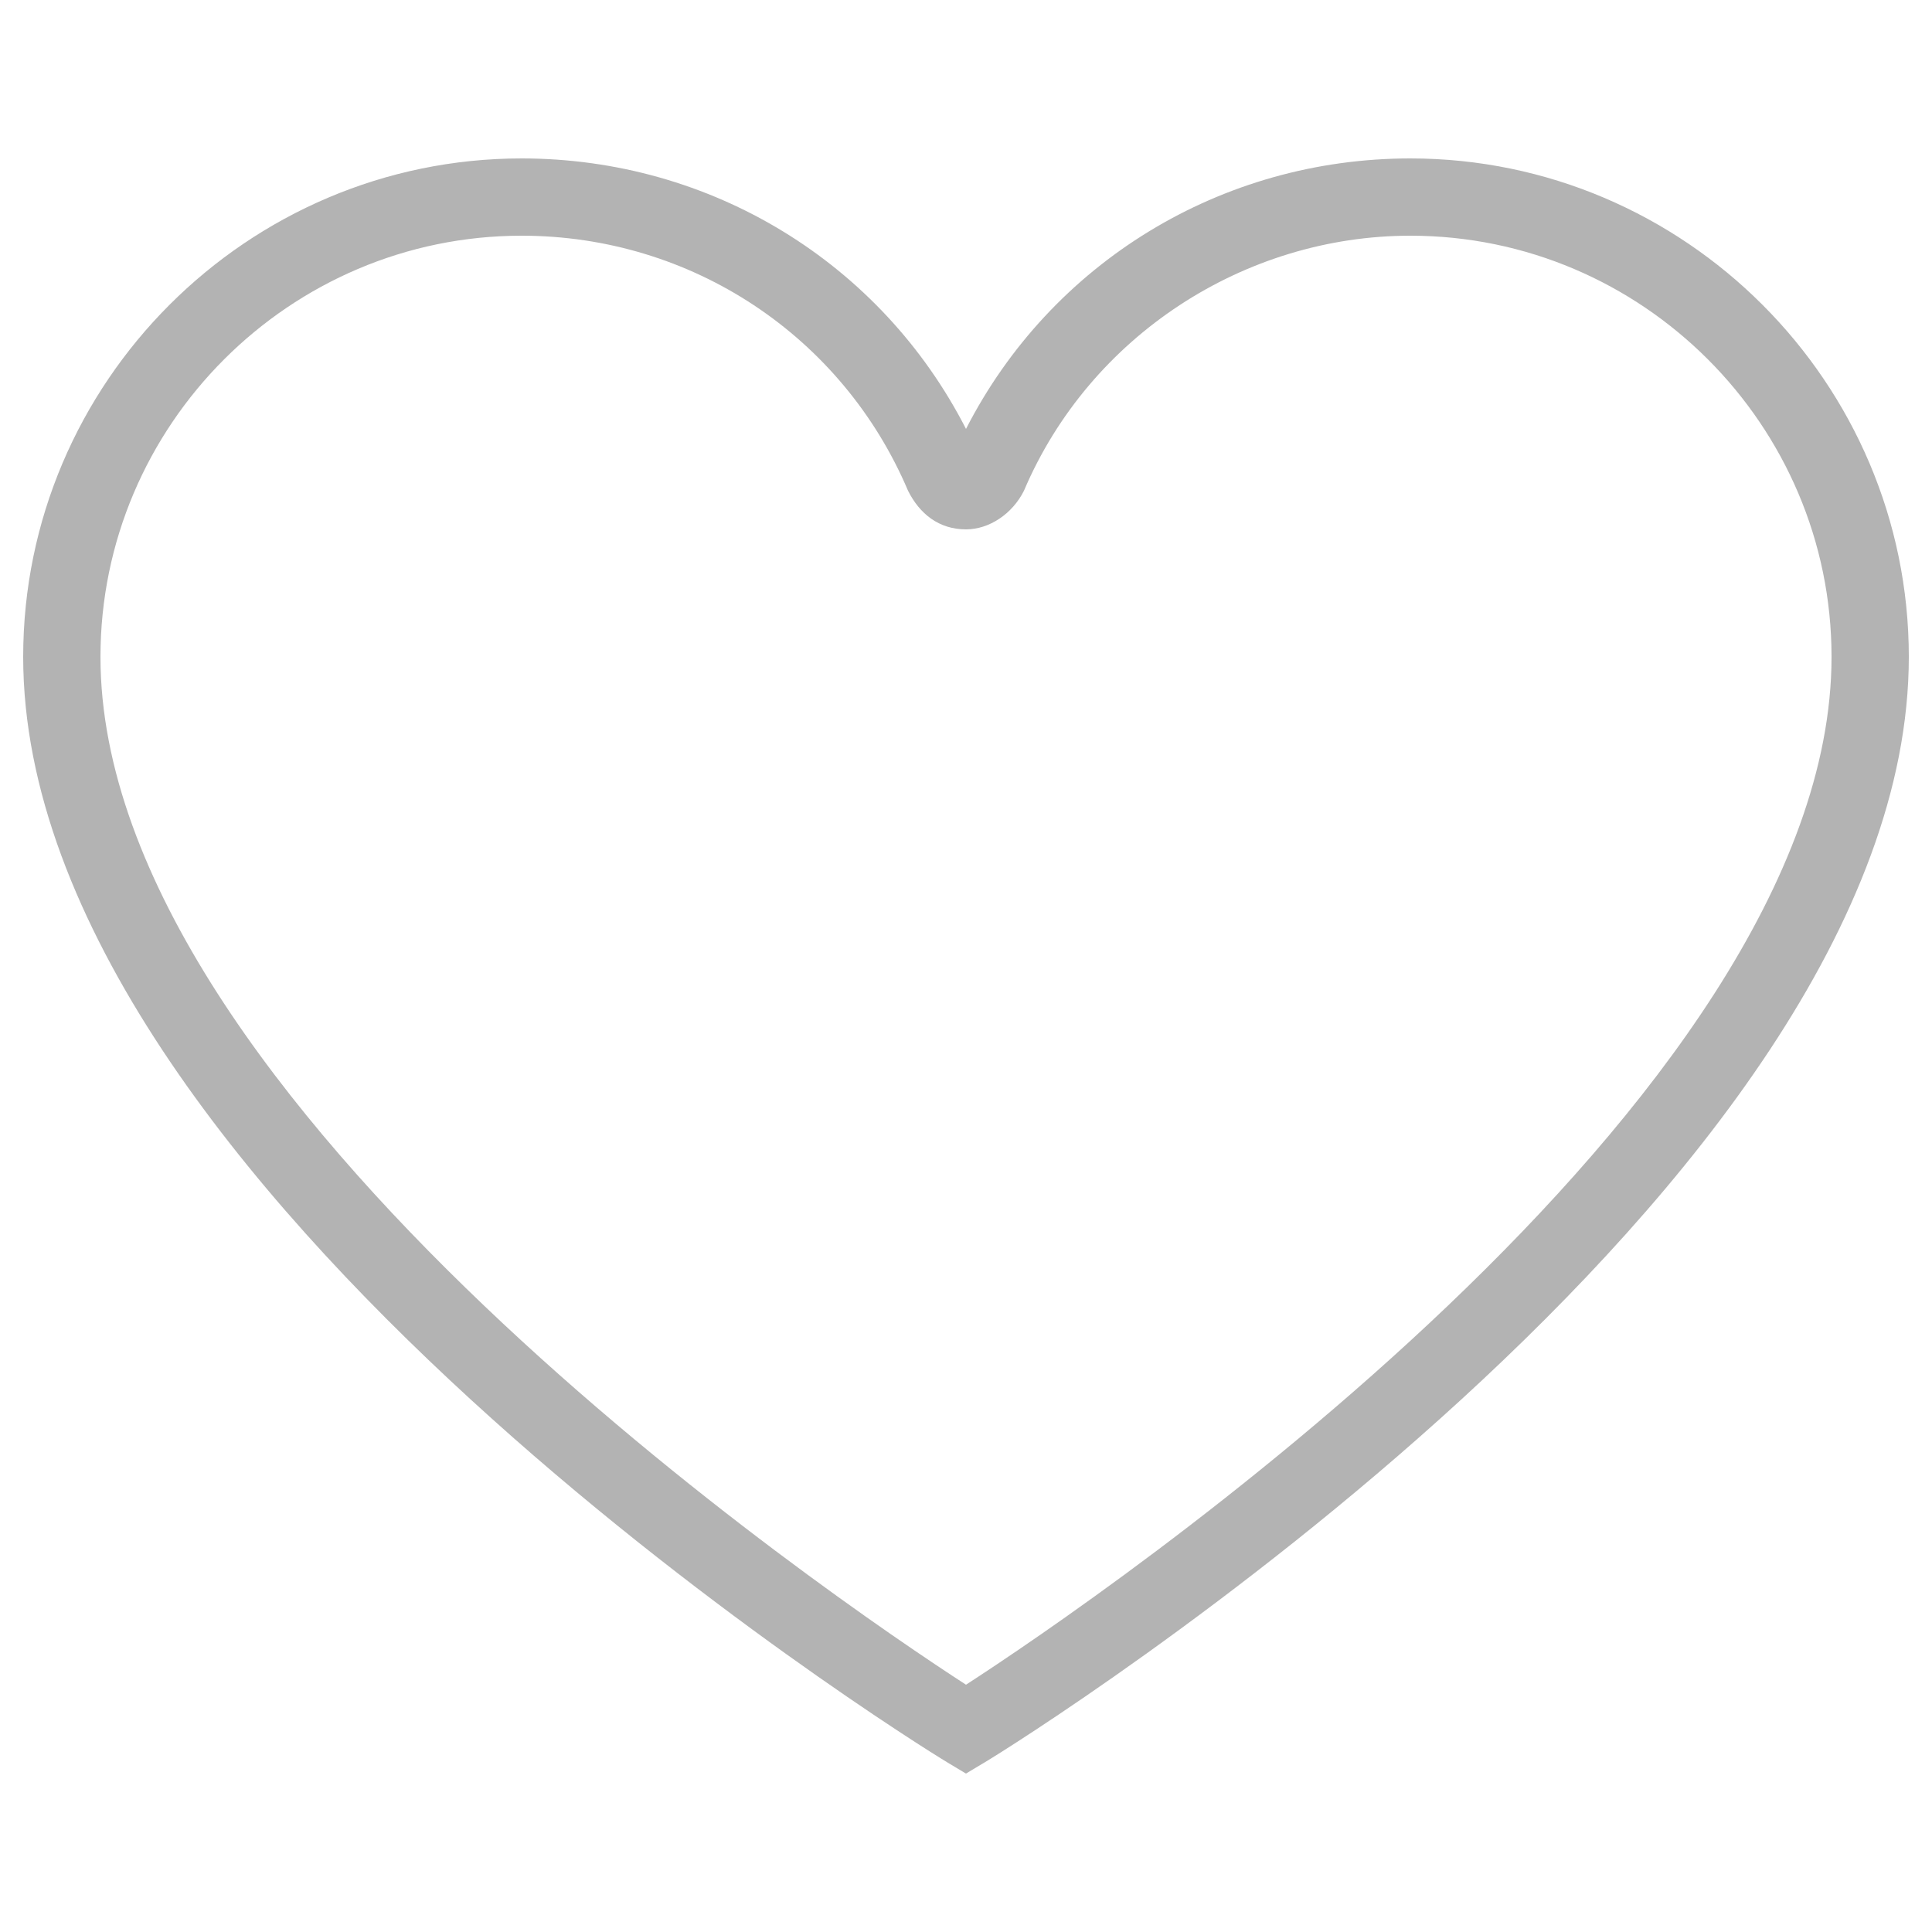 <?xml version="1.0" encoding="utf-8"?>
<!-- Generator: Adobe Illustrator 20.0.0, SVG Export Plug-In . SVG Version: 6.00 Build 0)  -->
<svg version="1.1" id="Layer_1" xmlns="http://www.w3.org/2000/svg" xmlns:xlink="http://www.w3.org/1999/xlink" x="0px" y="0px"
	 width="50px" height="50px" viewBox="0 0 50 50" style="enable-background:new 0 0 50 50;" xml:space="preserve">
<style type="text/css">
	.st0{fill:#B3B3B3;}
</style>
<path class="st0" d="M36.5,4.1c-4.9,0-9.3,2.7-11.5,7c-2.2-4.3-6.6-7-11.5-7C6.4,4.1,0.6,9.9,0.6,17c0,13.7,22.9,28,23.9,28.6
	l0.5,0.3l0.5-0.3c1-0.6,23.9-14.9,23.9-28.6C49.4,9.9,43.6,4.1,36.5,4.1z M25,43.6C21.6,41.4,2.6,28.5,2.6,17
	c0-6,4.9-10.9,10.9-10.9c4.4,0,8.3,2.6,10,6.6c0.3,0.6,0.8,1,1.5,1c0.6,0,1.2-0.4,1.5-1c1.7-4,5.7-6.6,10-6.6
	c6,0,10.9,4.9,10.9,10.9C47.4,28.5,28.4,41.4,25,43.6z"/>
</svg>
